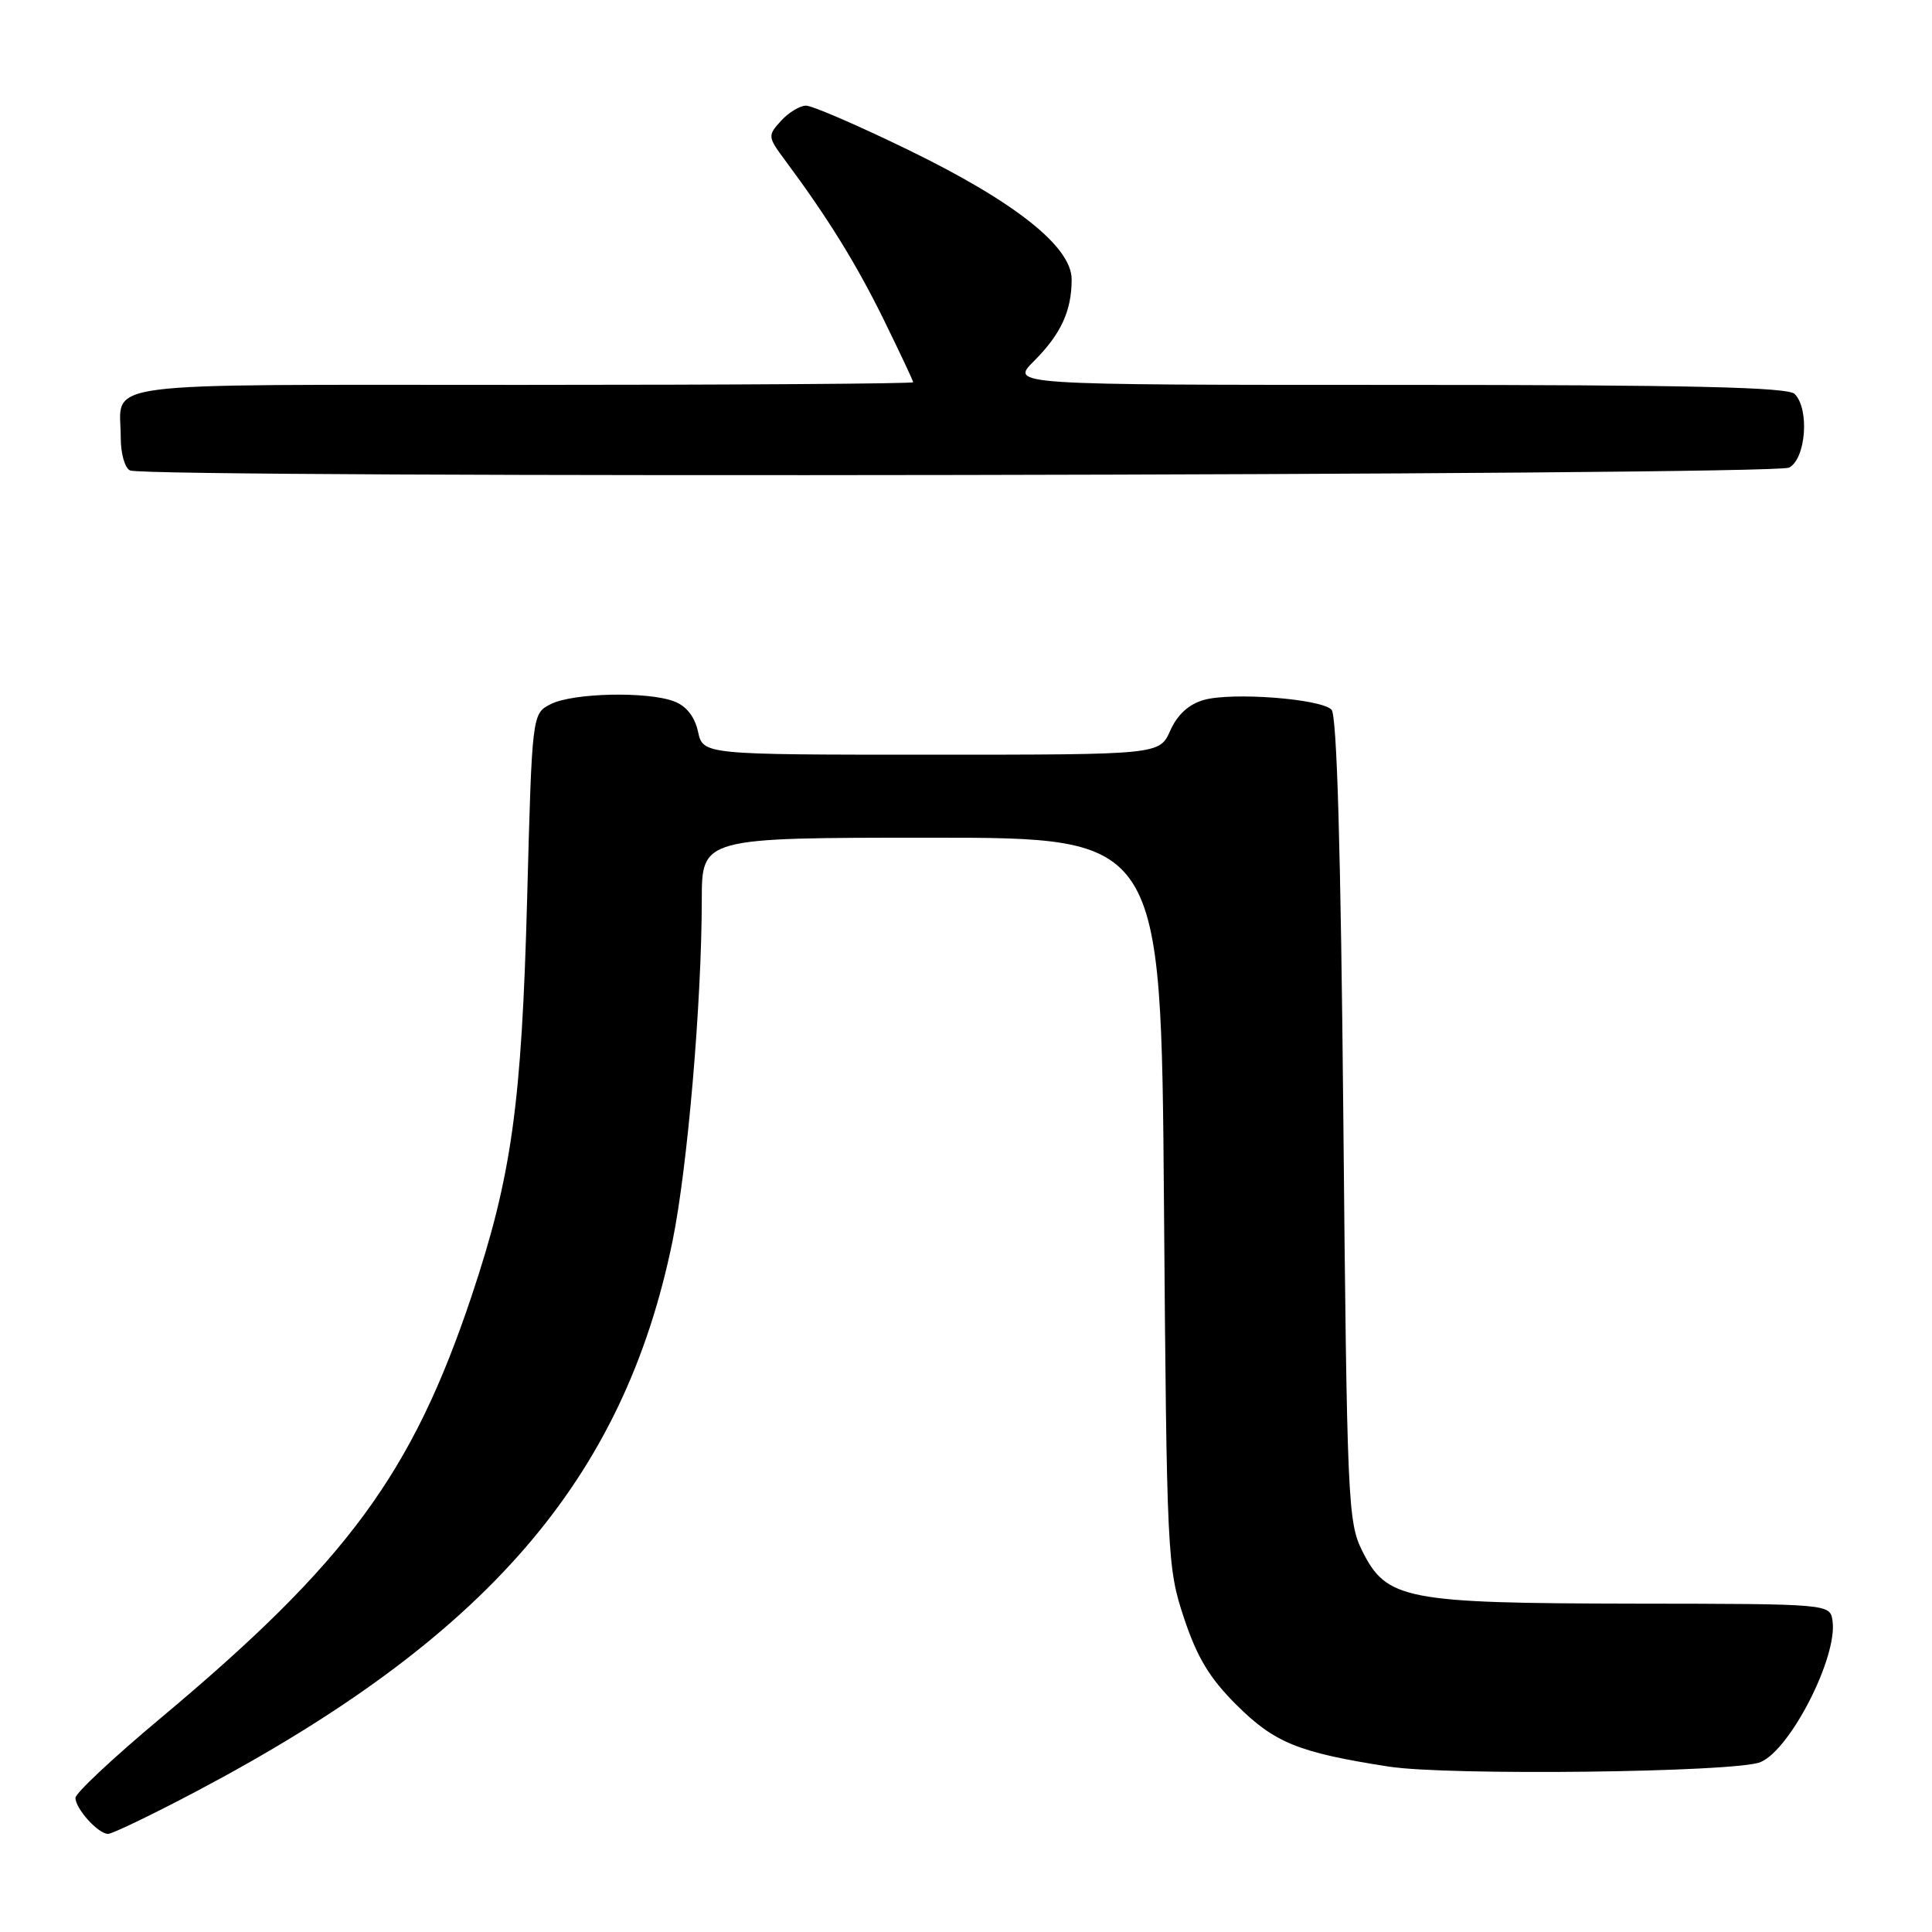 <?xml version="1.0" encoding="UTF-8" standalone="no"?>
<!DOCTYPE svg PUBLIC "-//W3C//DTD SVG 1.1//EN" "http://www.w3.org/Graphics/SVG/1.1/DTD/svg11.dtd" >
<svg xmlns="http://www.w3.org/2000/svg" xmlns:xlink="http://www.w3.org/1999/xlink" version="1.1" viewBox="0 0 256 256">
 <g >
 <path fill="currentColor"
d=" M 25.91 237.42 C 64.44 217.09 82.65 196.06 89.12 164.42 C 91.10 154.71 92.98 132.83 92.99 119.25 C 93.00 111.00 93.00 111.00 123.42 111.00 C 153.85 111.00 153.85 111.00 154.23 159.25 C 154.60 206.25 154.66 207.68 156.88 214.38 C 158.62 219.61 160.27 222.36 163.83 225.90 C 168.89 230.94 172.05 232.22 184.00 234.08 C 191.84 235.31 229.92 234.85 233.25 233.50 C 237.21 231.89 243.51 219.57 242.82 214.78 C 242.50 212.52 242.50 212.52 216.50 212.49 C 186.17 212.44 183.73 211.97 180.50 205.50 C 178.60 201.69 178.48 198.95 178.00 148.30 C 177.66 112.46 177.15 94.75 176.43 94.03 C 174.98 92.58 163.22 91.69 159.50 92.75 C 157.53 93.31 156.01 94.69 155.07 96.80 C 153.64 100.00 153.64 100.00 123.40 100.00 C 93.16 100.00 93.16 100.00 92.49 96.94 C 92.05 94.96 90.94 93.55 89.34 92.94 C 85.80 91.59 75.94 91.81 73.00 93.29 C 70.50 94.55 70.50 94.55 69.85 119.03 C 69.12 146.37 67.79 155.86 62.51 171.67 C 54.61 195.29 45.99 206.99 21.25 227.69 C 15.06 232.86 10.00 237.60 10.00 238.22 C 10.00 239.67 13.01 243.00 14.32 243.00 C 14.87 243.00 20.09 240.49 25.91 237.42 Z  M 237.07 61.96 C 239.30 60.77 239.79 54.19 237.80 52.20 C 236.90 51.30 223.85 51.00 185.22 51.00 C 133.85 51.00 133.85 51.00 137.01 47.84 C 140.58 44.27 142.00 41.19 142.00 37.02 C 142.00 32.70 134.51 26.75 120.41 19.89 C 113.76 16.65 107.64 14.00 106.81 14.00 C 105.99 14.00 104.49 14.91 103.48 16.02 C 101.70 17.98 101.72 18.13 104.05 21.27 C 109.70 28.87 113.48 34.99 117.12 42.40 C 119.25 46.75 121.00 50.46 121.00 50.65 C 121.00 50.84 97.65 51.00 69.11 51.00 C 11.36 51.00 16.00 50.39 16.00 58.00 C 16.00 60.13 16.55 62.06 17.25 62.34 C 19.84 63.38 235.10 63.02 237.07 61.96 Z "/>
</g>
</svg>